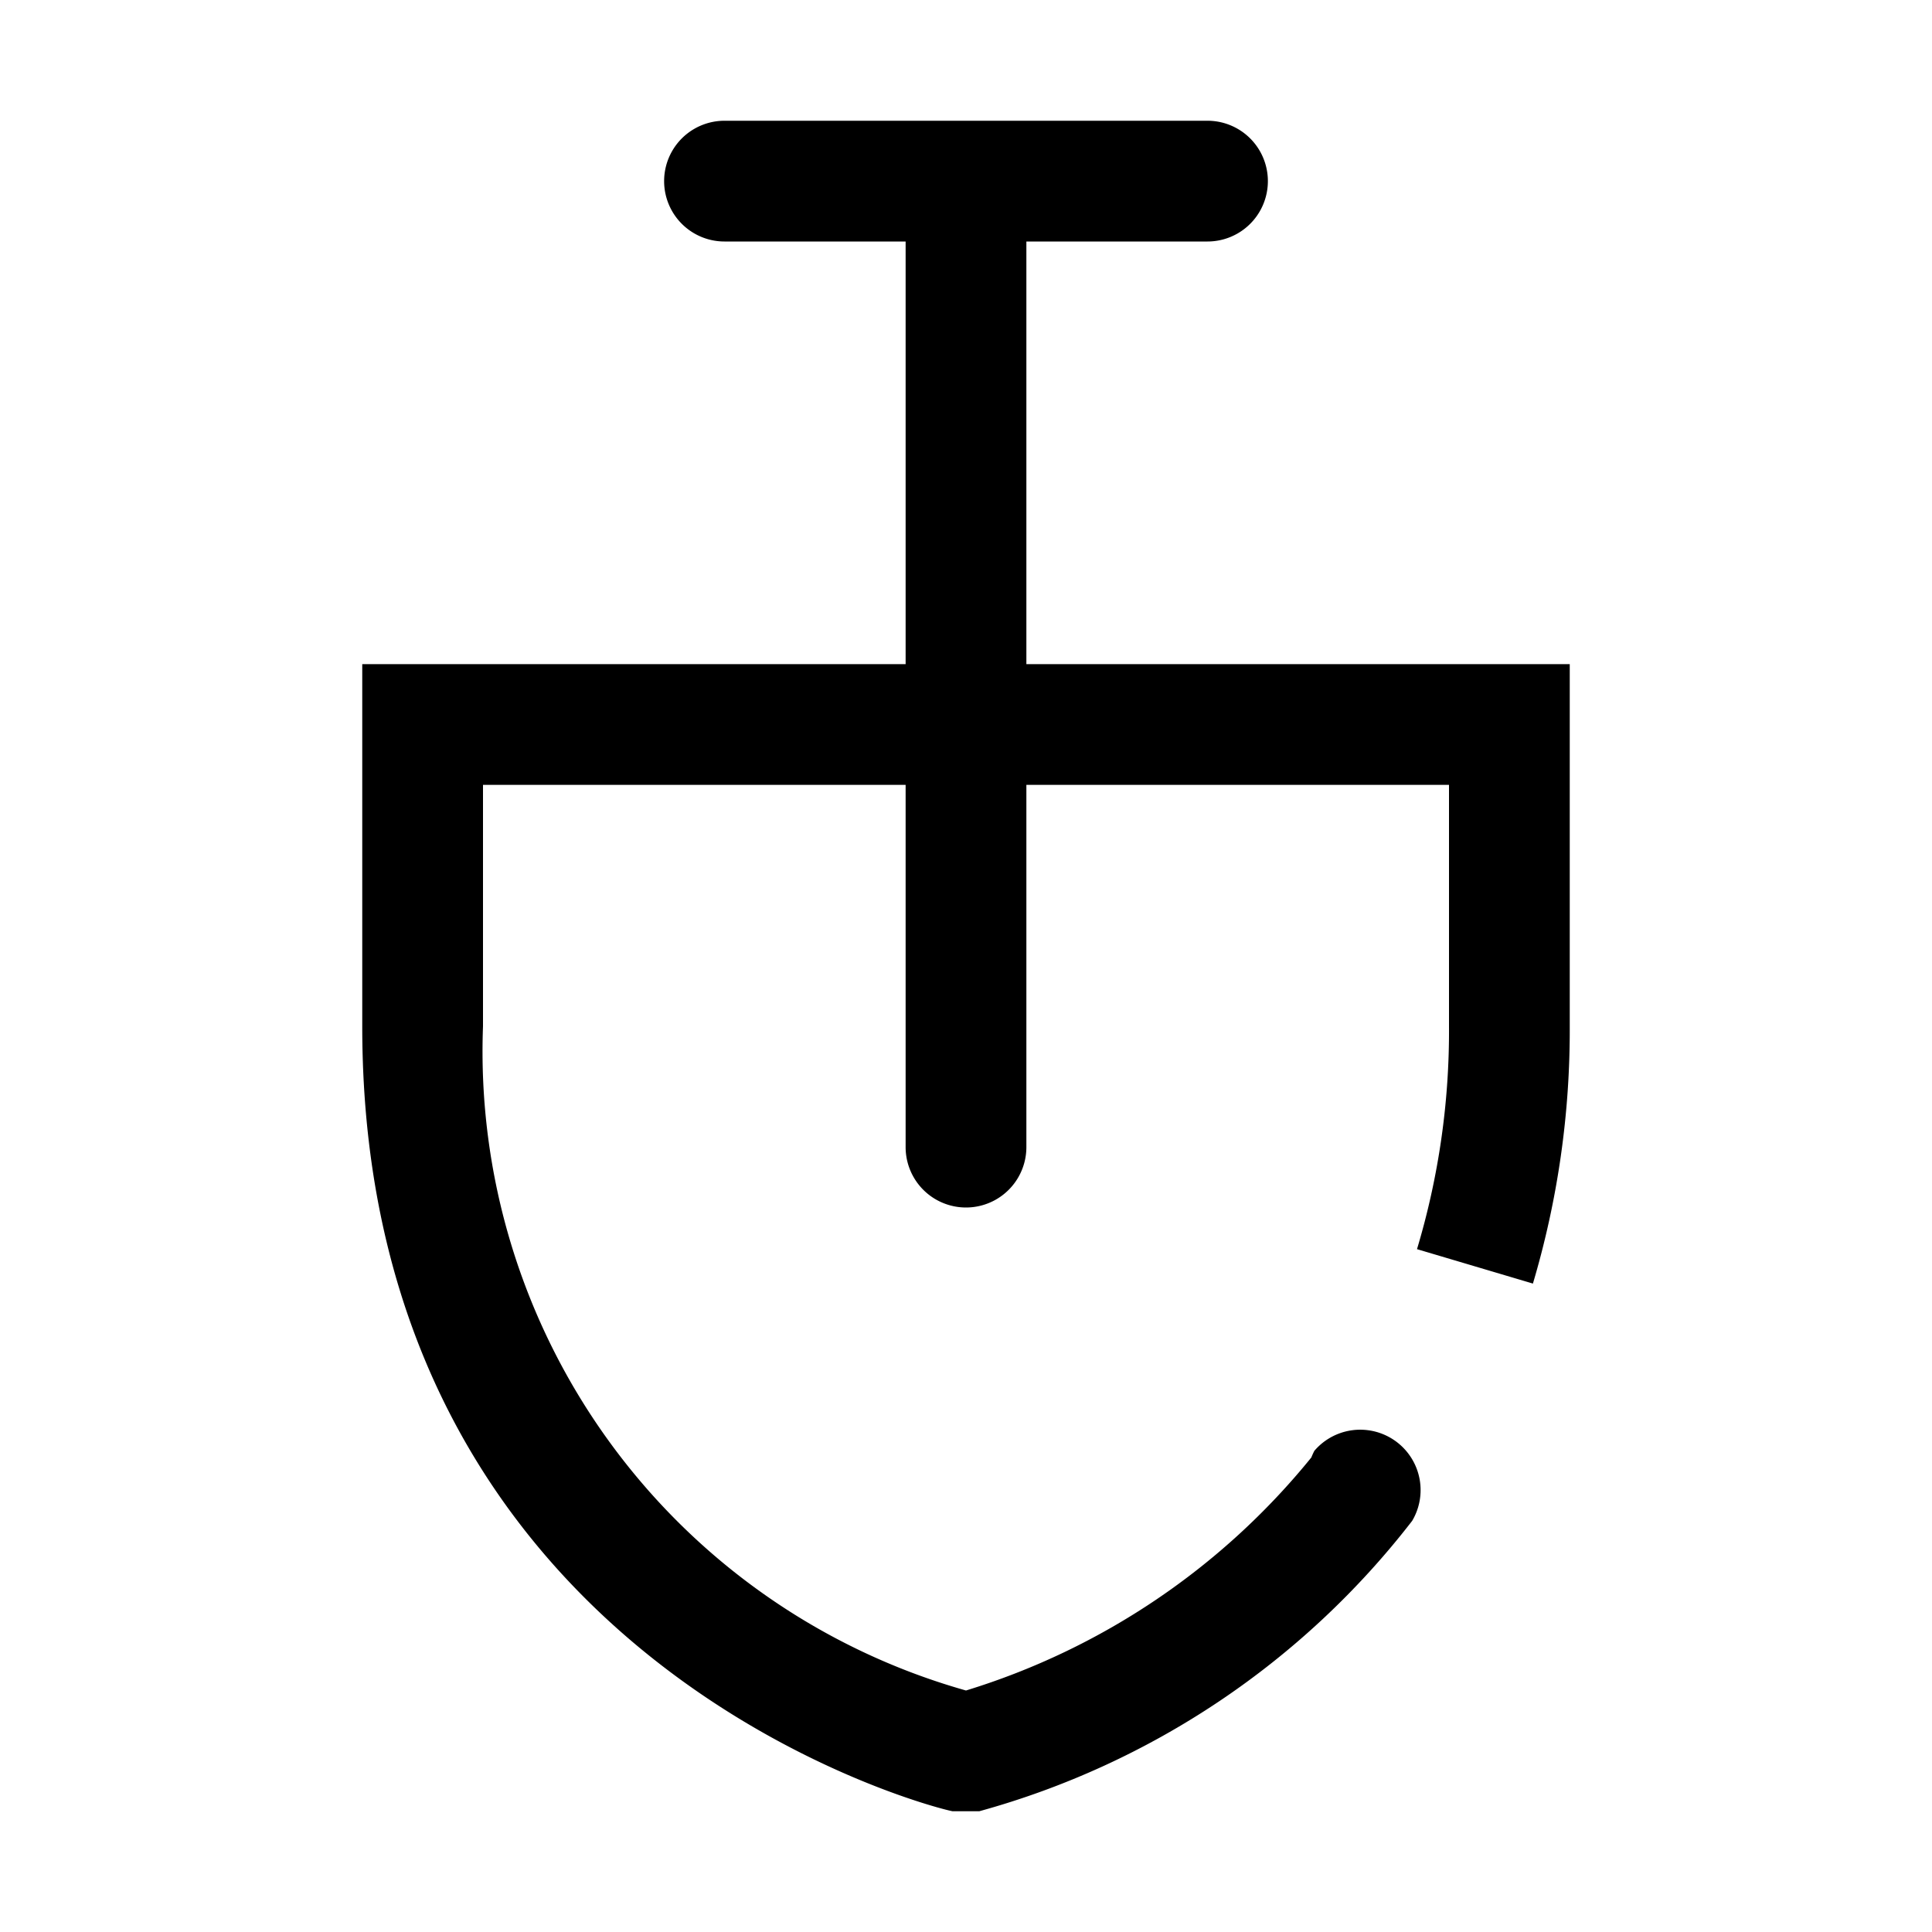 <svg id="a0d997e8-5c40-4455-9b06-8f4b304a9c99" data-name="ICONS EXPORT" xmlns="http://www.w3.org/2000/svg" width="32" height="32" viewBox="0 0 32 32"><title>shovel</title><path d="M26,11v6a14.73,14.73,0,0,1-.61,4.26l-1.92-.57A12.57,12.57,0,0,0,24,17V13H17v6a1,1,0,0,1-2,0V13H8v4a11,11,0,0,0,8,11,11.83,11.83,0,0,0,5.72-3.86,1.17,1.17,0,0,1,.05-.11,1,1,0,0,1,1.62,1.16l0,0A13.64,13.64,0,0,1,16.22,30L16,30l-.22,0C15.69,30,6,27.68,6,17V11h9V4H12a1,1,0,0,1,0-2h8a1,1,0,0,1,0,2H17v7Z"/></svg>
